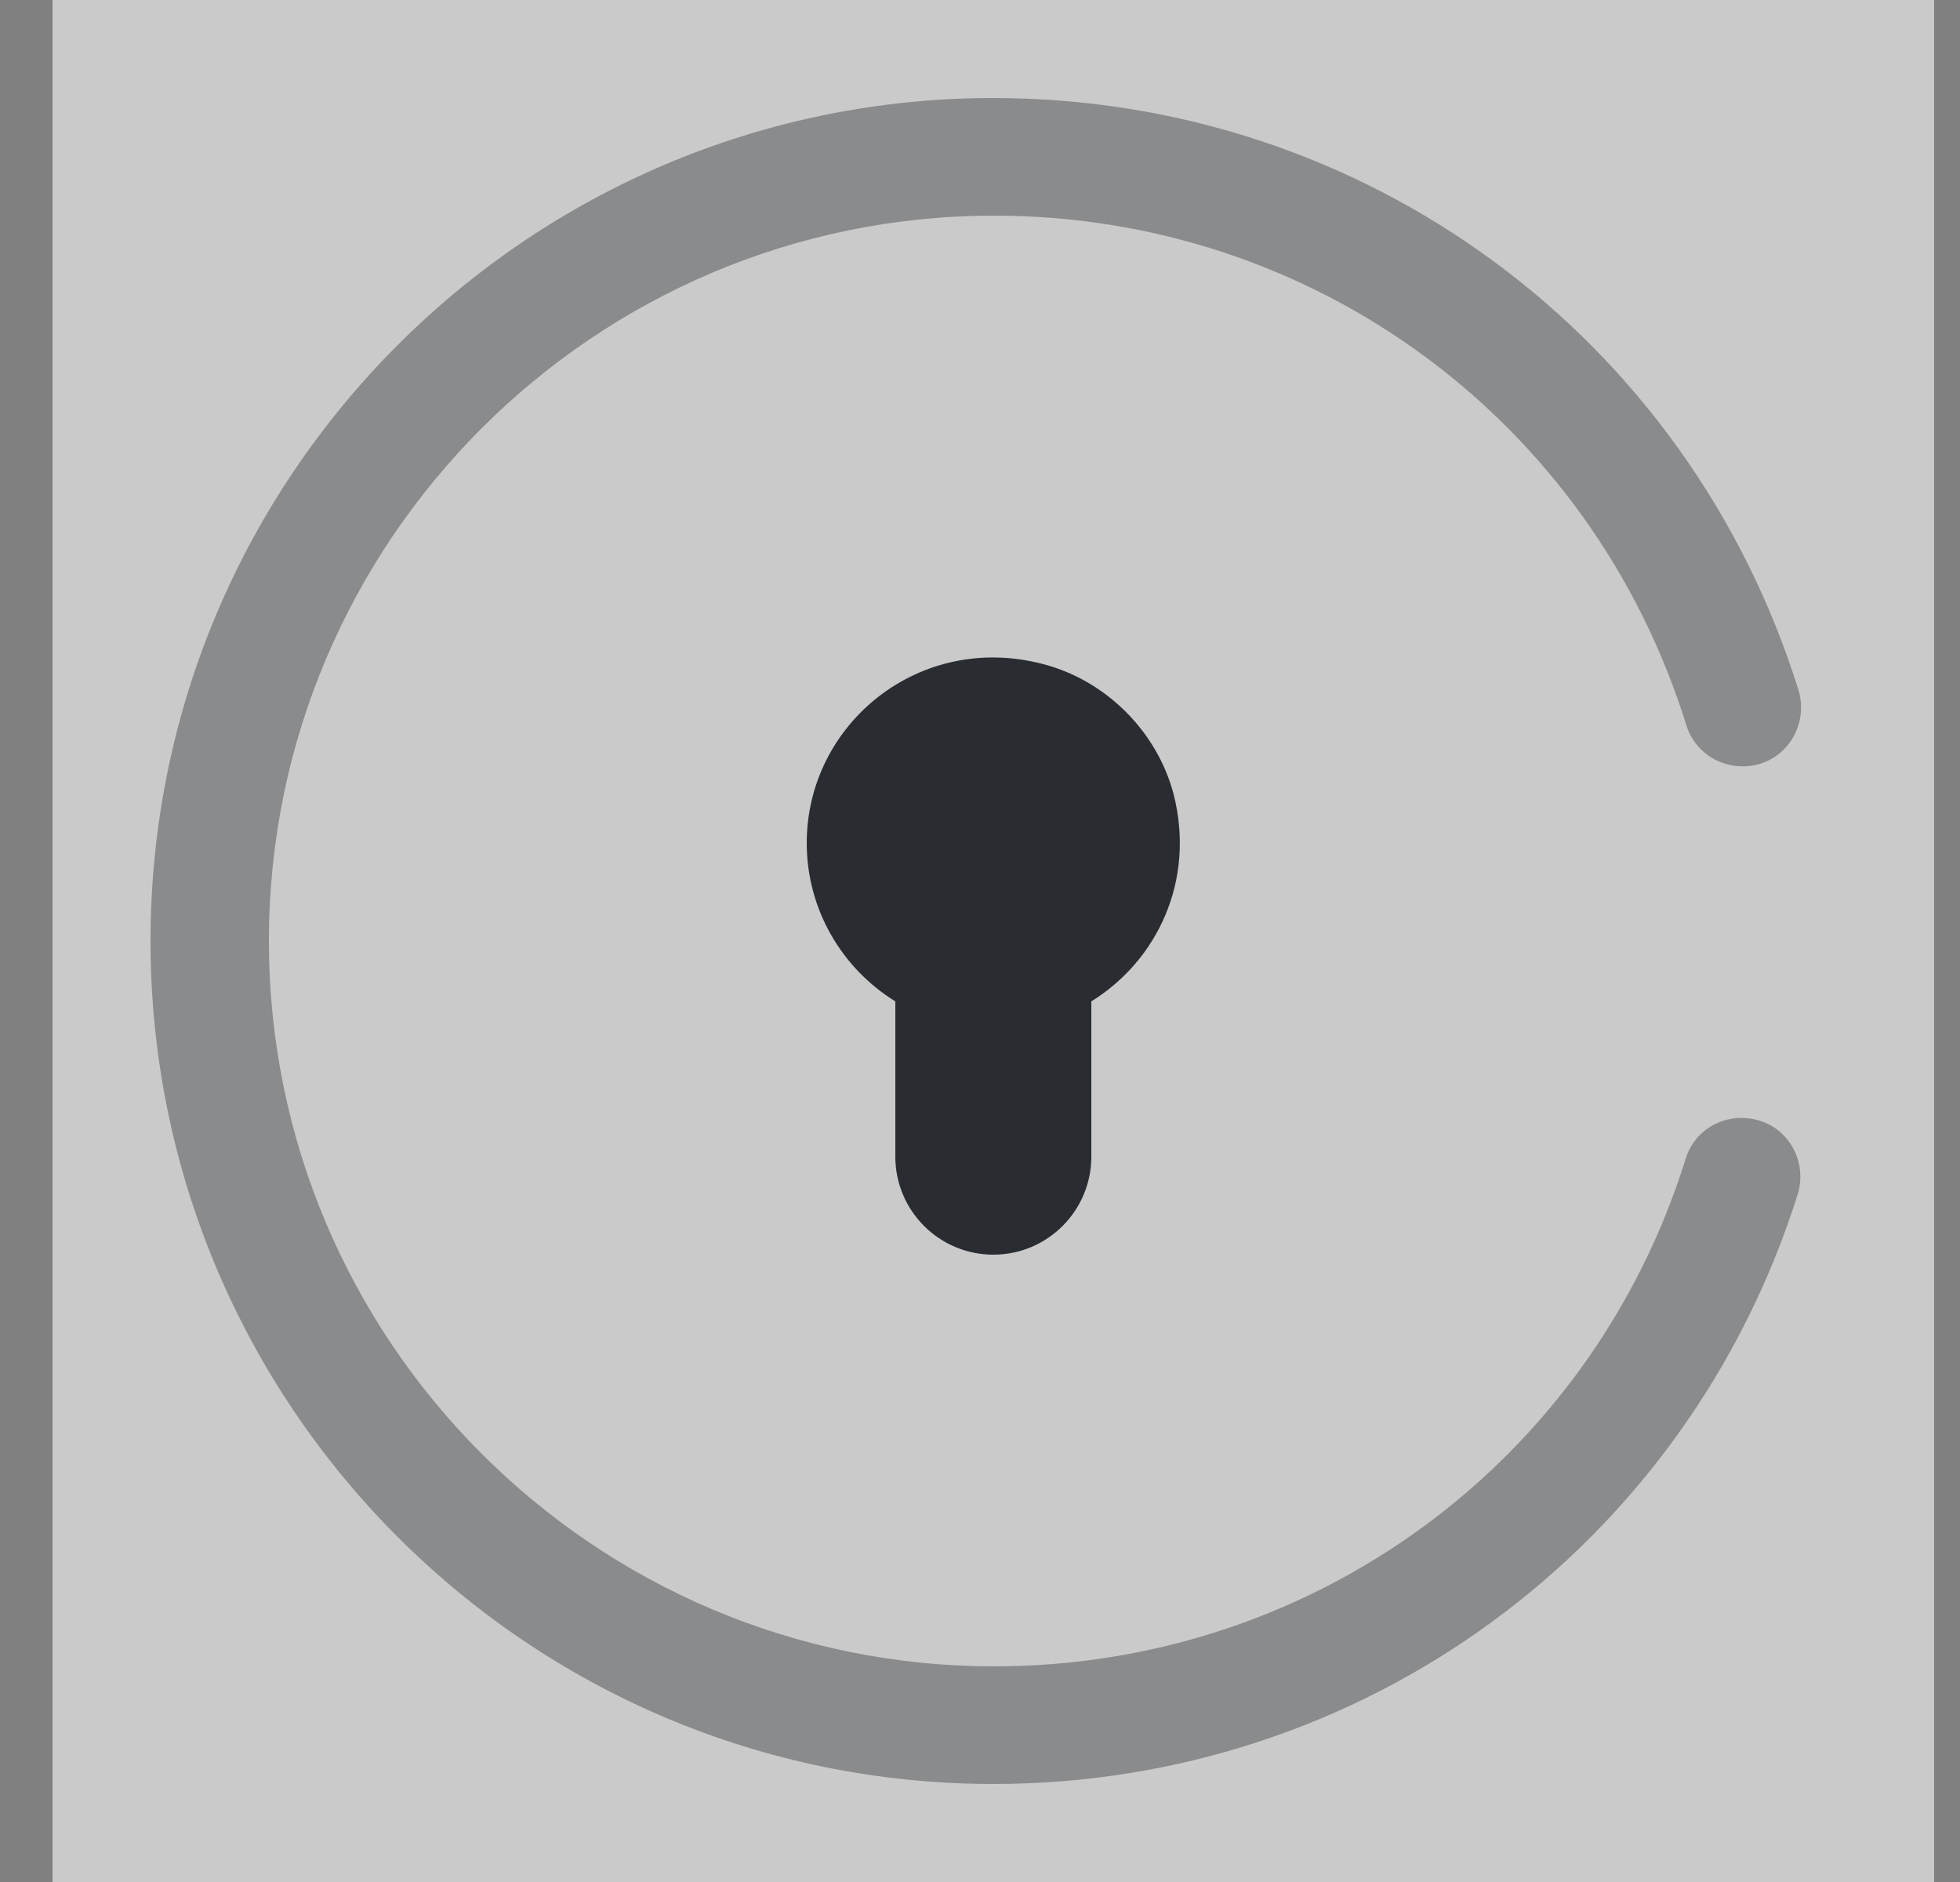 <svg width="25" height="24" viewBox="0 0 25 24" fill="none" xmlns="http://www.w3.org/2000/svg">
<rect x="0" y="0" width="25" height="24" fill="#808080" stroke="none"/>
<path opacity="0.58" d="M24.67 0H0.67V24H24.67V0Z" fill="white"/>
<path d="M14.97 10.13C15.25 11.23 14.76 12.25 13.92 12.77V14.75C13.92 15.44 13.36 16 12.67 16C11.98 16 11.42 15.44 11.42 14.75V12.77C10.74 12.35 10.29 11.6 10.29 10.75C10.29 9.23 11.73 8.05 13.31 8.47C14.11 8.68 14.76 9.33 14.97 10.13Z" fill="#292D32"/>
<path opacity="0.4" d="M12.67 22.75C6.74 22.75 1.92 17.93 1.92 12C1.92 6.07 6.74 1.25 12.67 1.25C17.41 1.25 21.53 4.29 22.94 8.8C23.06 9.2 22.84 9.62 22.45 9.74C22.05 9.86 21.63 9.64 21.51 9.25C20.3 5.36 16.75 2.75 12.68 2.75C7.58 2.75 3.43 6.9 3.43 12C3.43 17.1 7.58 21.25 12.68 21.25C16.74 21.25 20.29 18.65 21.5 14.78C21.62 14.38 22.04 14.17 22.44 14.29C22.84 14.41 23.05 14.84 22.93 15.23C21.51 19.73 17.39 22.75 12.67 22.75Z" fill="#292D32"/>
</svg>
